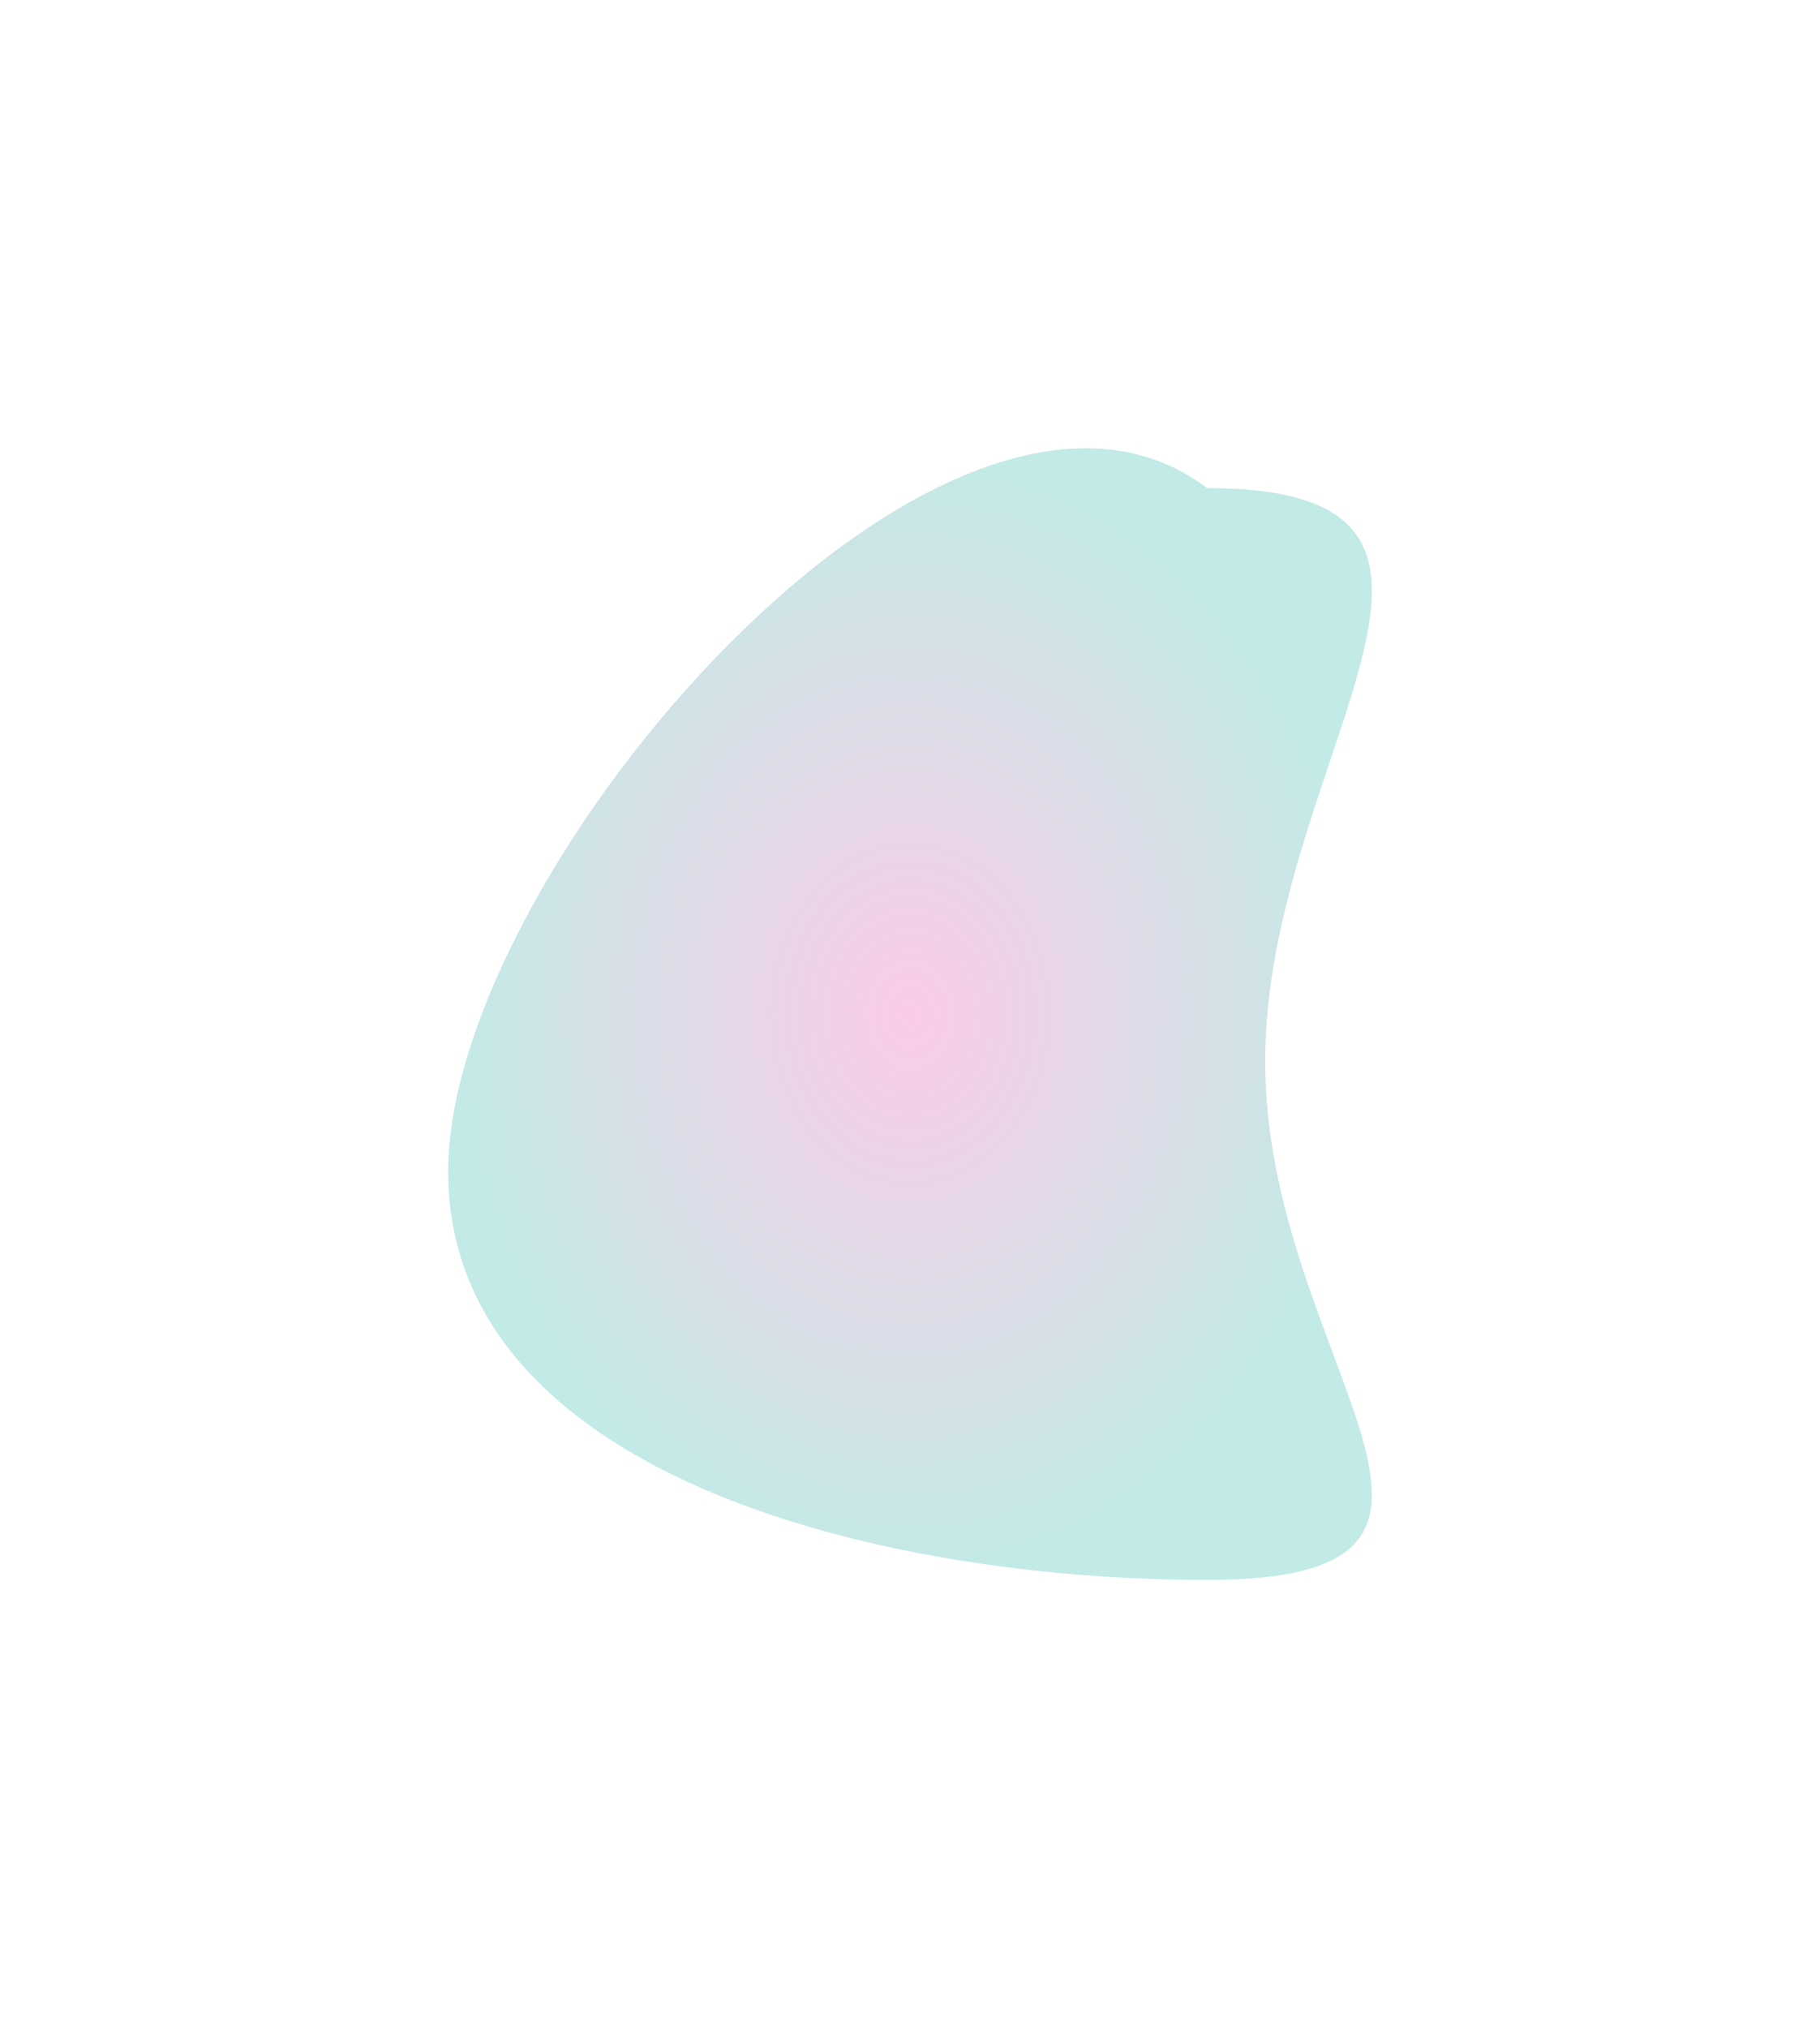 <svg width="666" height="742" viewBox="0 0 666 742" fill="none" xmlns="http://www.w3.org/2000/svg">
<g filter="url(#filter0_f_101_16402)">
<path d="M462.973 388.217C462.973 498.516 563.558 578 441.769 578C319.98 578 164 538.883 164 428.585C164 318.286 346.352 106.706 441.769 178.573C563.558 178.573 462.973 277.919 462.973 388.217Z" fill="url(#paint0_radial_101_16402)" fill-opacity="0.3"/>
</g>
<defs>
<filter id="filter0_f_101_16402" x="0" y="0" width="666" height="742" filterUnits="userSpaceOnUse" color-interpolation-filters="sRGB">
<feFlood flood-opacity="0" result="BackgroundImageFix"/>
<feBlend mode="normal" in="SourceGraphic" in2="BackgroundImageFix" result="shape"/>
<feGaussianBlur stdDeviation="82" result="effect1_foregroundBlur_101_16402"/>
</filter>
<radialGradient id="paint0_radial_101_16402" cx="0" cy="0" r="1" gradientUnits="userSpaceOnUse" gradientTransform="translate(333 371) rotate(90) scale(207 169)">
<stop stop-color="#F154B2"/>
<stop offset="1" stop-color="#34BCAD"/>
</radialGradient>
</defs>
</svg>
